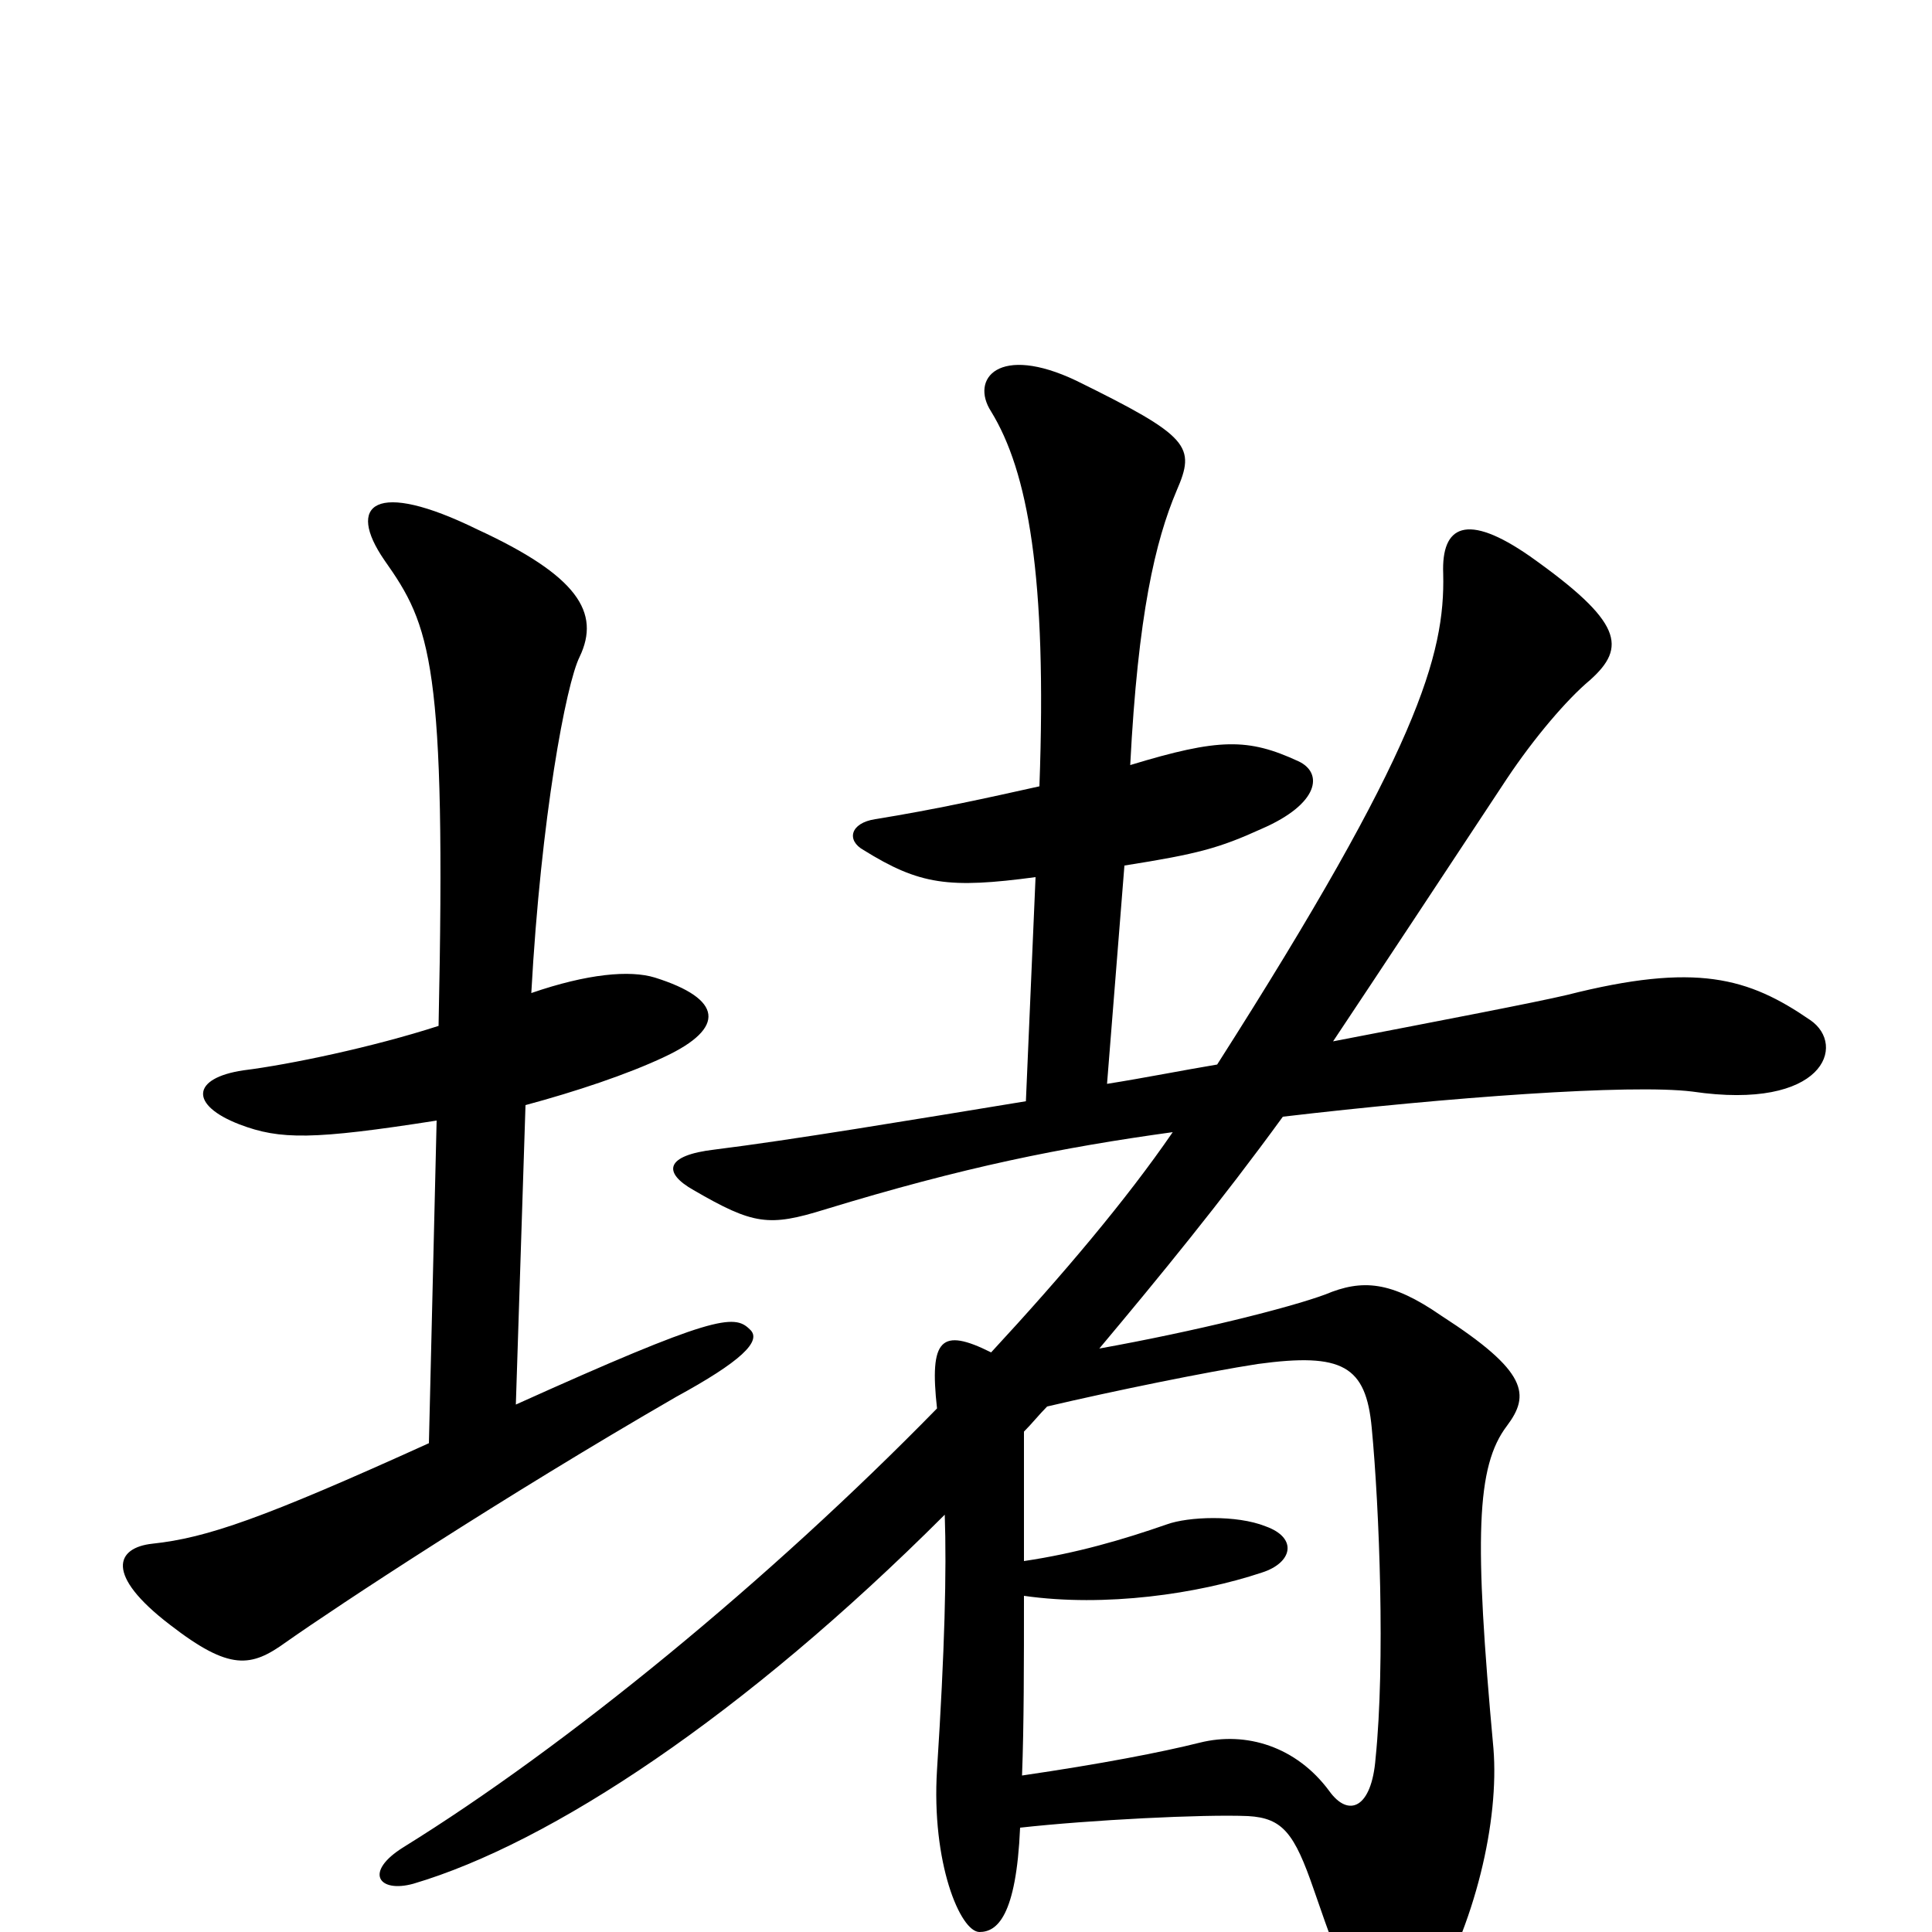 <svg xmlns="http://www.w3.org/2000/svg" viewBox="0 -1000 1000 1000">
	<path fill="#000000" d="M388 -312C380 -320 369 -319 267 -273L272 -428C298 -435 325 -444 344 -453C376 -468 374 -483 339 -494C326 -498 304 -496 275 -486C280 -577 293 -646 300 -660C311 -683 299 -702 247 -726C194 -752 179 -739 199 -710C223 -676 231 -657 227 -469C193 -458 150 -449 126 -446C99 -442 98 -428 124 -418C145 -410 162 -410 226 -420L222 -253C136 -214 107 -204 79 -201C60 -199 54 -185 88 -159C119 -135 130 -137 148 -150C175 -169 260 -225 350 -277C383 -295 395 -306 388 -312ZM937 -472C905 -494 878 -502 811 -485C794 -481 747 -472 690 -461C714 -497 747 -547 780 -597C794 -618 811 -638 823 -648C842 -665 840 -678 792 -712C759 -735 746 -728 747 -703C748 -661 734 -612 630 -449C612 -446 592 -442 573 -439L582 -552C620 -558 631 -561 653 -571C683 -584 685 -600 672 -606C646 -618 631 -618 585 -604C589 -682 598 -720 609 -746C619 -769 616 -774 557 -803C517 -822 502 -804 513 -787C532 -756 542 -702 538 -593C511 -587 484 -581 453 -576C440 -574 438 -565 447 -560C476 -542 491 -540 536 -546L531 -430C470 -420 410 -410 370 -405C344 -402 343 -393 359 -384C390 -366 398 -365 427 -374C499 -396 549 -406 607 -414C583 -379 550 -340 513 -300C487 -313 481 -307 485 -271C398 -182 293 -96 209 -44C188 -31 196 -20 214 -25C285 -46 385 -112 489 -216C490 -187 489 -146 485 -84C482 -36 497 0 507 0C516 0 526 -8 528 -54C564 -58 623 -61 646 -60C664 -59 670 -51 680 -22C712 71 719 73 738 39C764 -4 776 -58 773 -95C763 -204 764 -241 780 -262C792 -278 791 -290 746 -319C720 -337 705 -338 686 -330C667 -323 619 -311 569 -302C600 -339 632 -378 664 -422C749 -432 844 -439 876 -435C944 -425 956 -459 937 -472ZM712 -90C710 -64 698 -59 688 -73C671 -96 645 -104 621 -98C601 -93 570 -87 529 -81C530 -107 530 -139 530 -174C572 -168 620 -175 653 -186C669 -191 672 -204 655 -210C640 -216 615 -215 604 -211C581 -203 557 -196 530 -192C530 -213 530 -236 530 -259C534 -263 538 -268 542 -272C576 -280 625 -290 651 -294C695 -300 707 -293 710 -261C714 -219 717 -139 712 -90Z"/>
</svg>